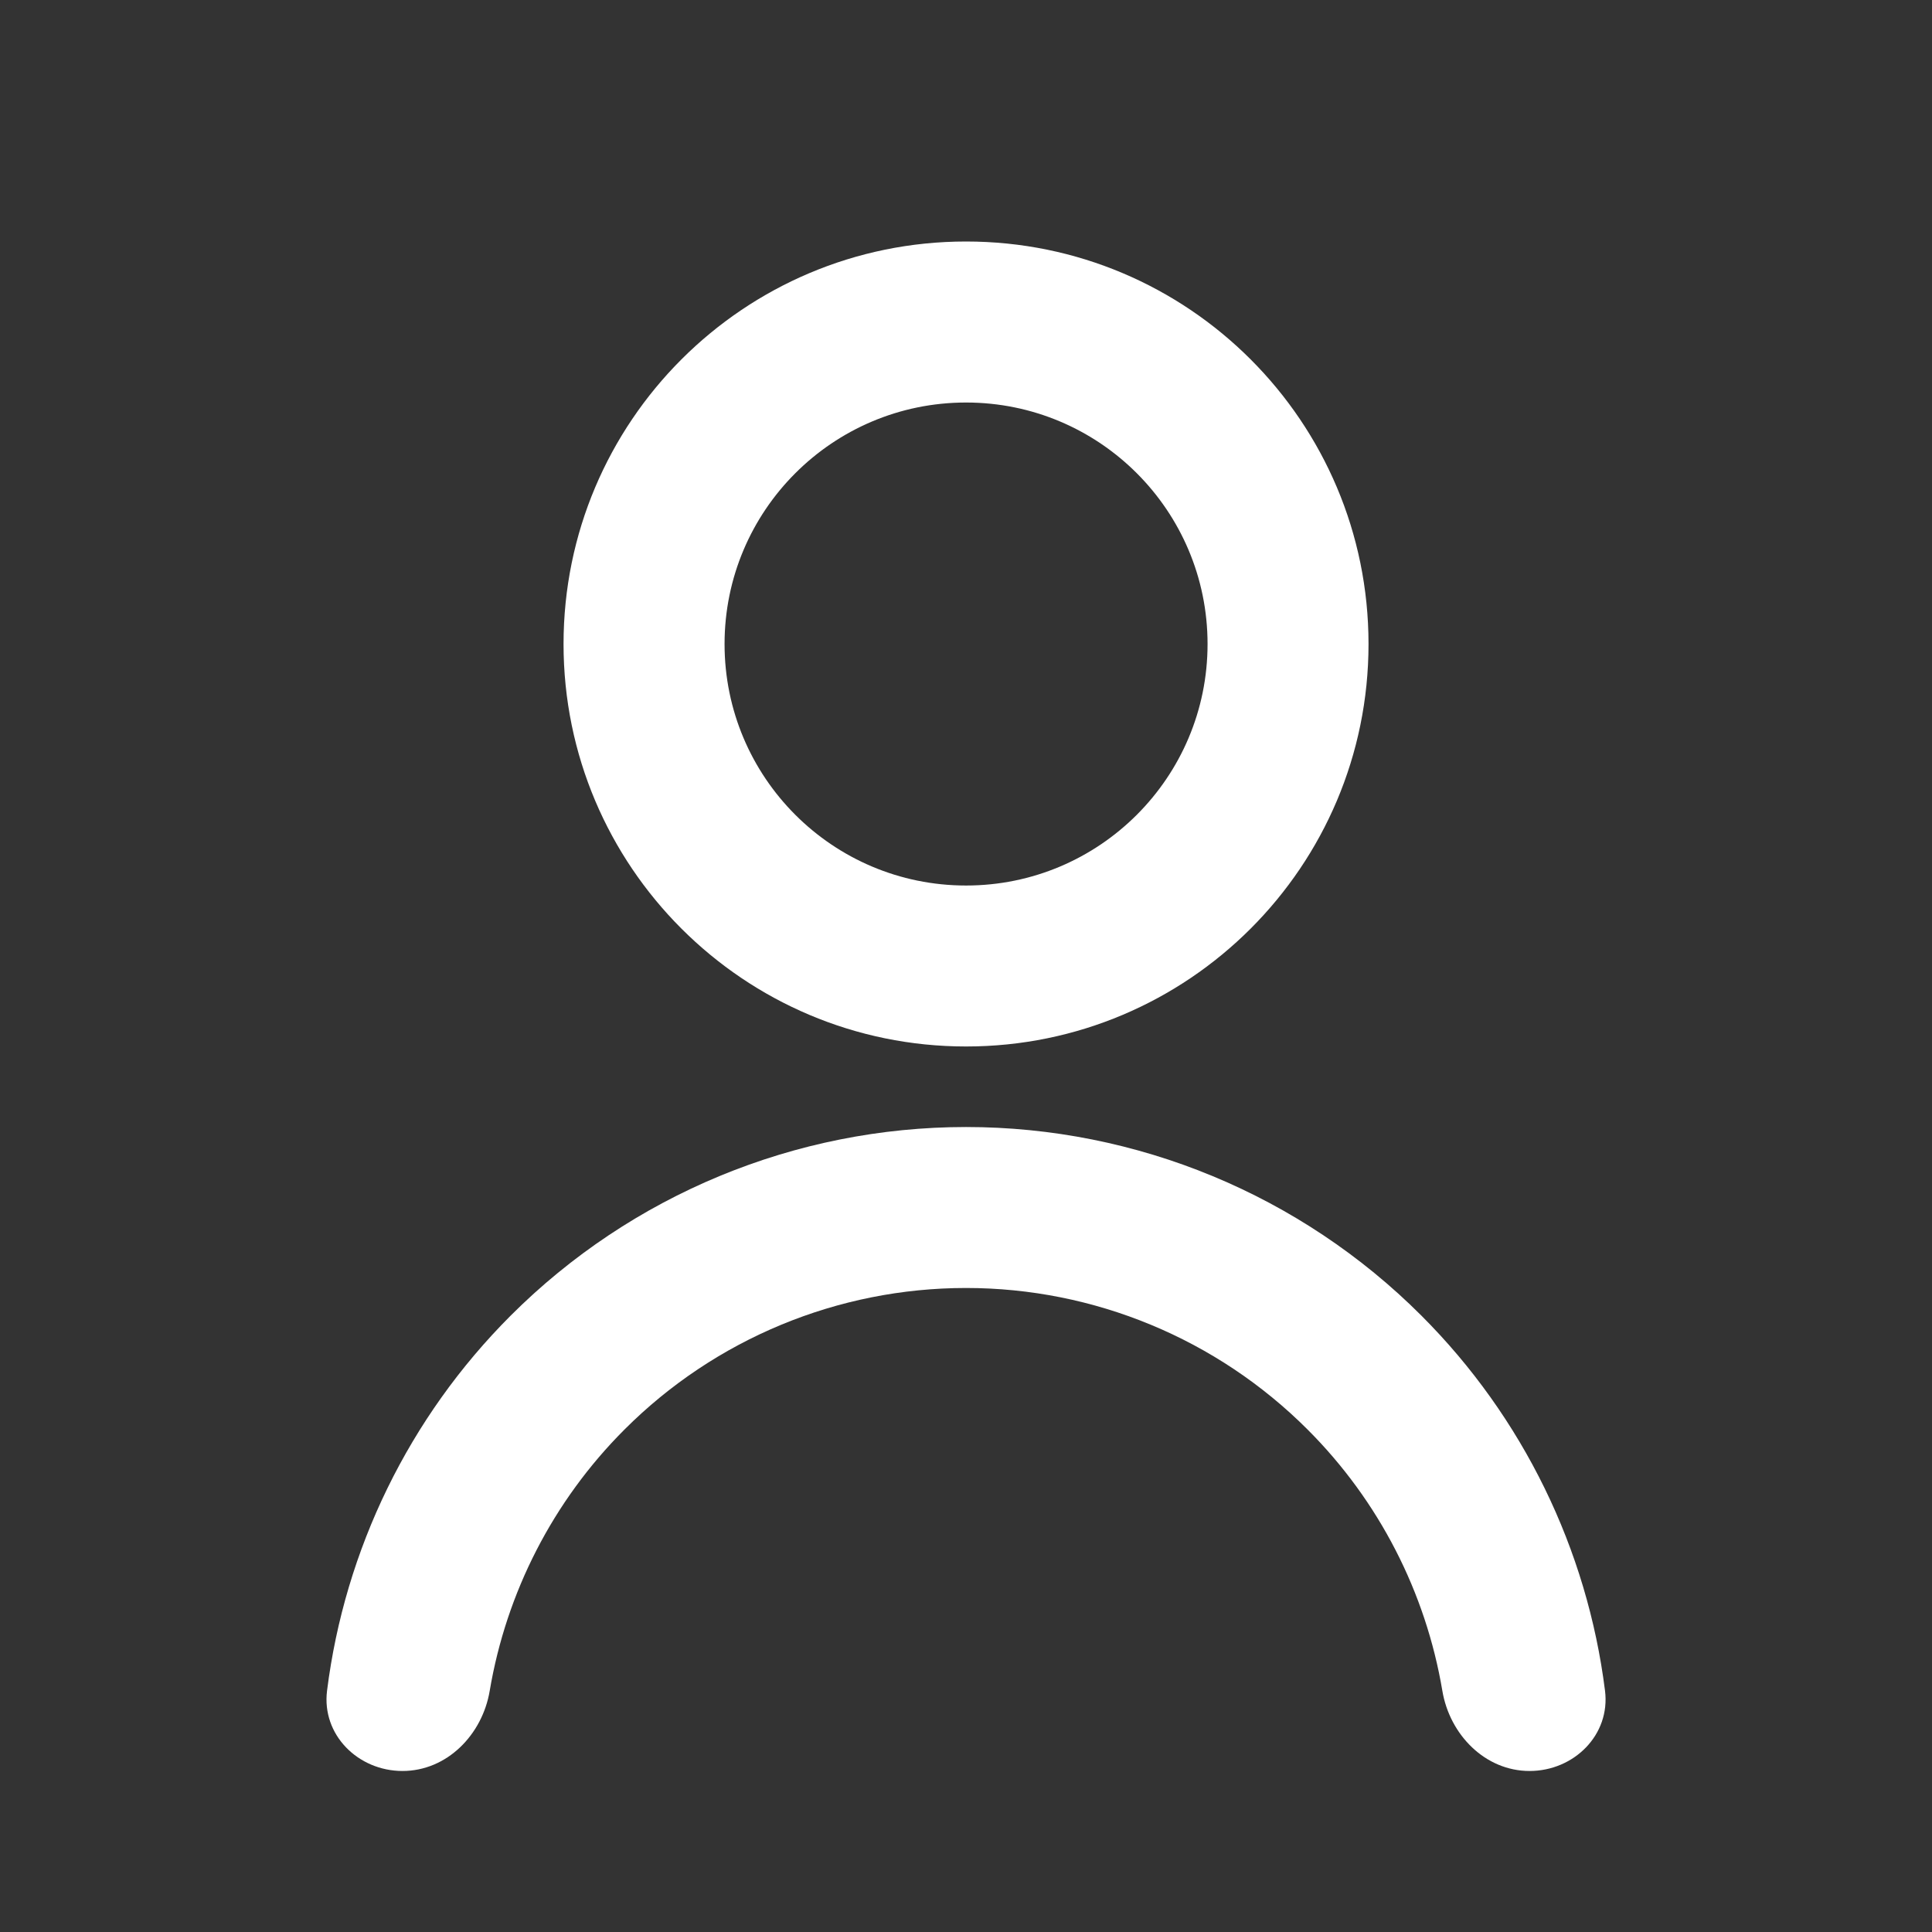 <svg width="32" height="32" viewBox="0 0 32 32" fill="none" xmlns="http://www.w3.org/2000/svg">
<rect x="0" y="0" width="32" height="32" fill="#333333" stroke="none"/>
<path d="M9.334 10.667C9.334 6.985 12.319 4 16.001 4C19.683 4 22.667 6.985 22.667 10.667C22.667 14.349 19.683 17.333 16.001 17.333C12.319 17.333 9.334 14.349 9.334 10.667ZM16.001 14.667C18.21 14.667 20.001 12.876 20.001 10.667C20.001 8.458 18.21 6.667 16.001 6.667C13.791 6.667 12.001 8.458 12.001 10.667C12.001 12.876 13.791 14.667 16.001 14.667Z" fill="white"/>
<path d="M8.458 21.791C6.774 23.475 5.711 25.665 5.417 28.003C5.325 28.734 5.931 29.333 6.667 29.333C7.404 29.333 7.989 28.732 8.111 28.006C8.386 26.377 9.16 24.86 10.344 23.677C11.844 22.176 13.879 21.333 16.001 21.333C18.122 21.333 20.157 22.176 21.657 23.677C22.841 24.86 23.616 26.377 23.89 28.006C24.012 28.732 24.598 29.333 25.334 29.333C26.07 29.333 26.676 28.734 26.584 28.003C26.29 25.665 25.227 23.475 23.543 21.791C21.543 19.791 18.83 18.667 16.001 18.667C13.172 18.667 10.459 19.791 8.458 21.791Z" fill="white"/>
</svg>
